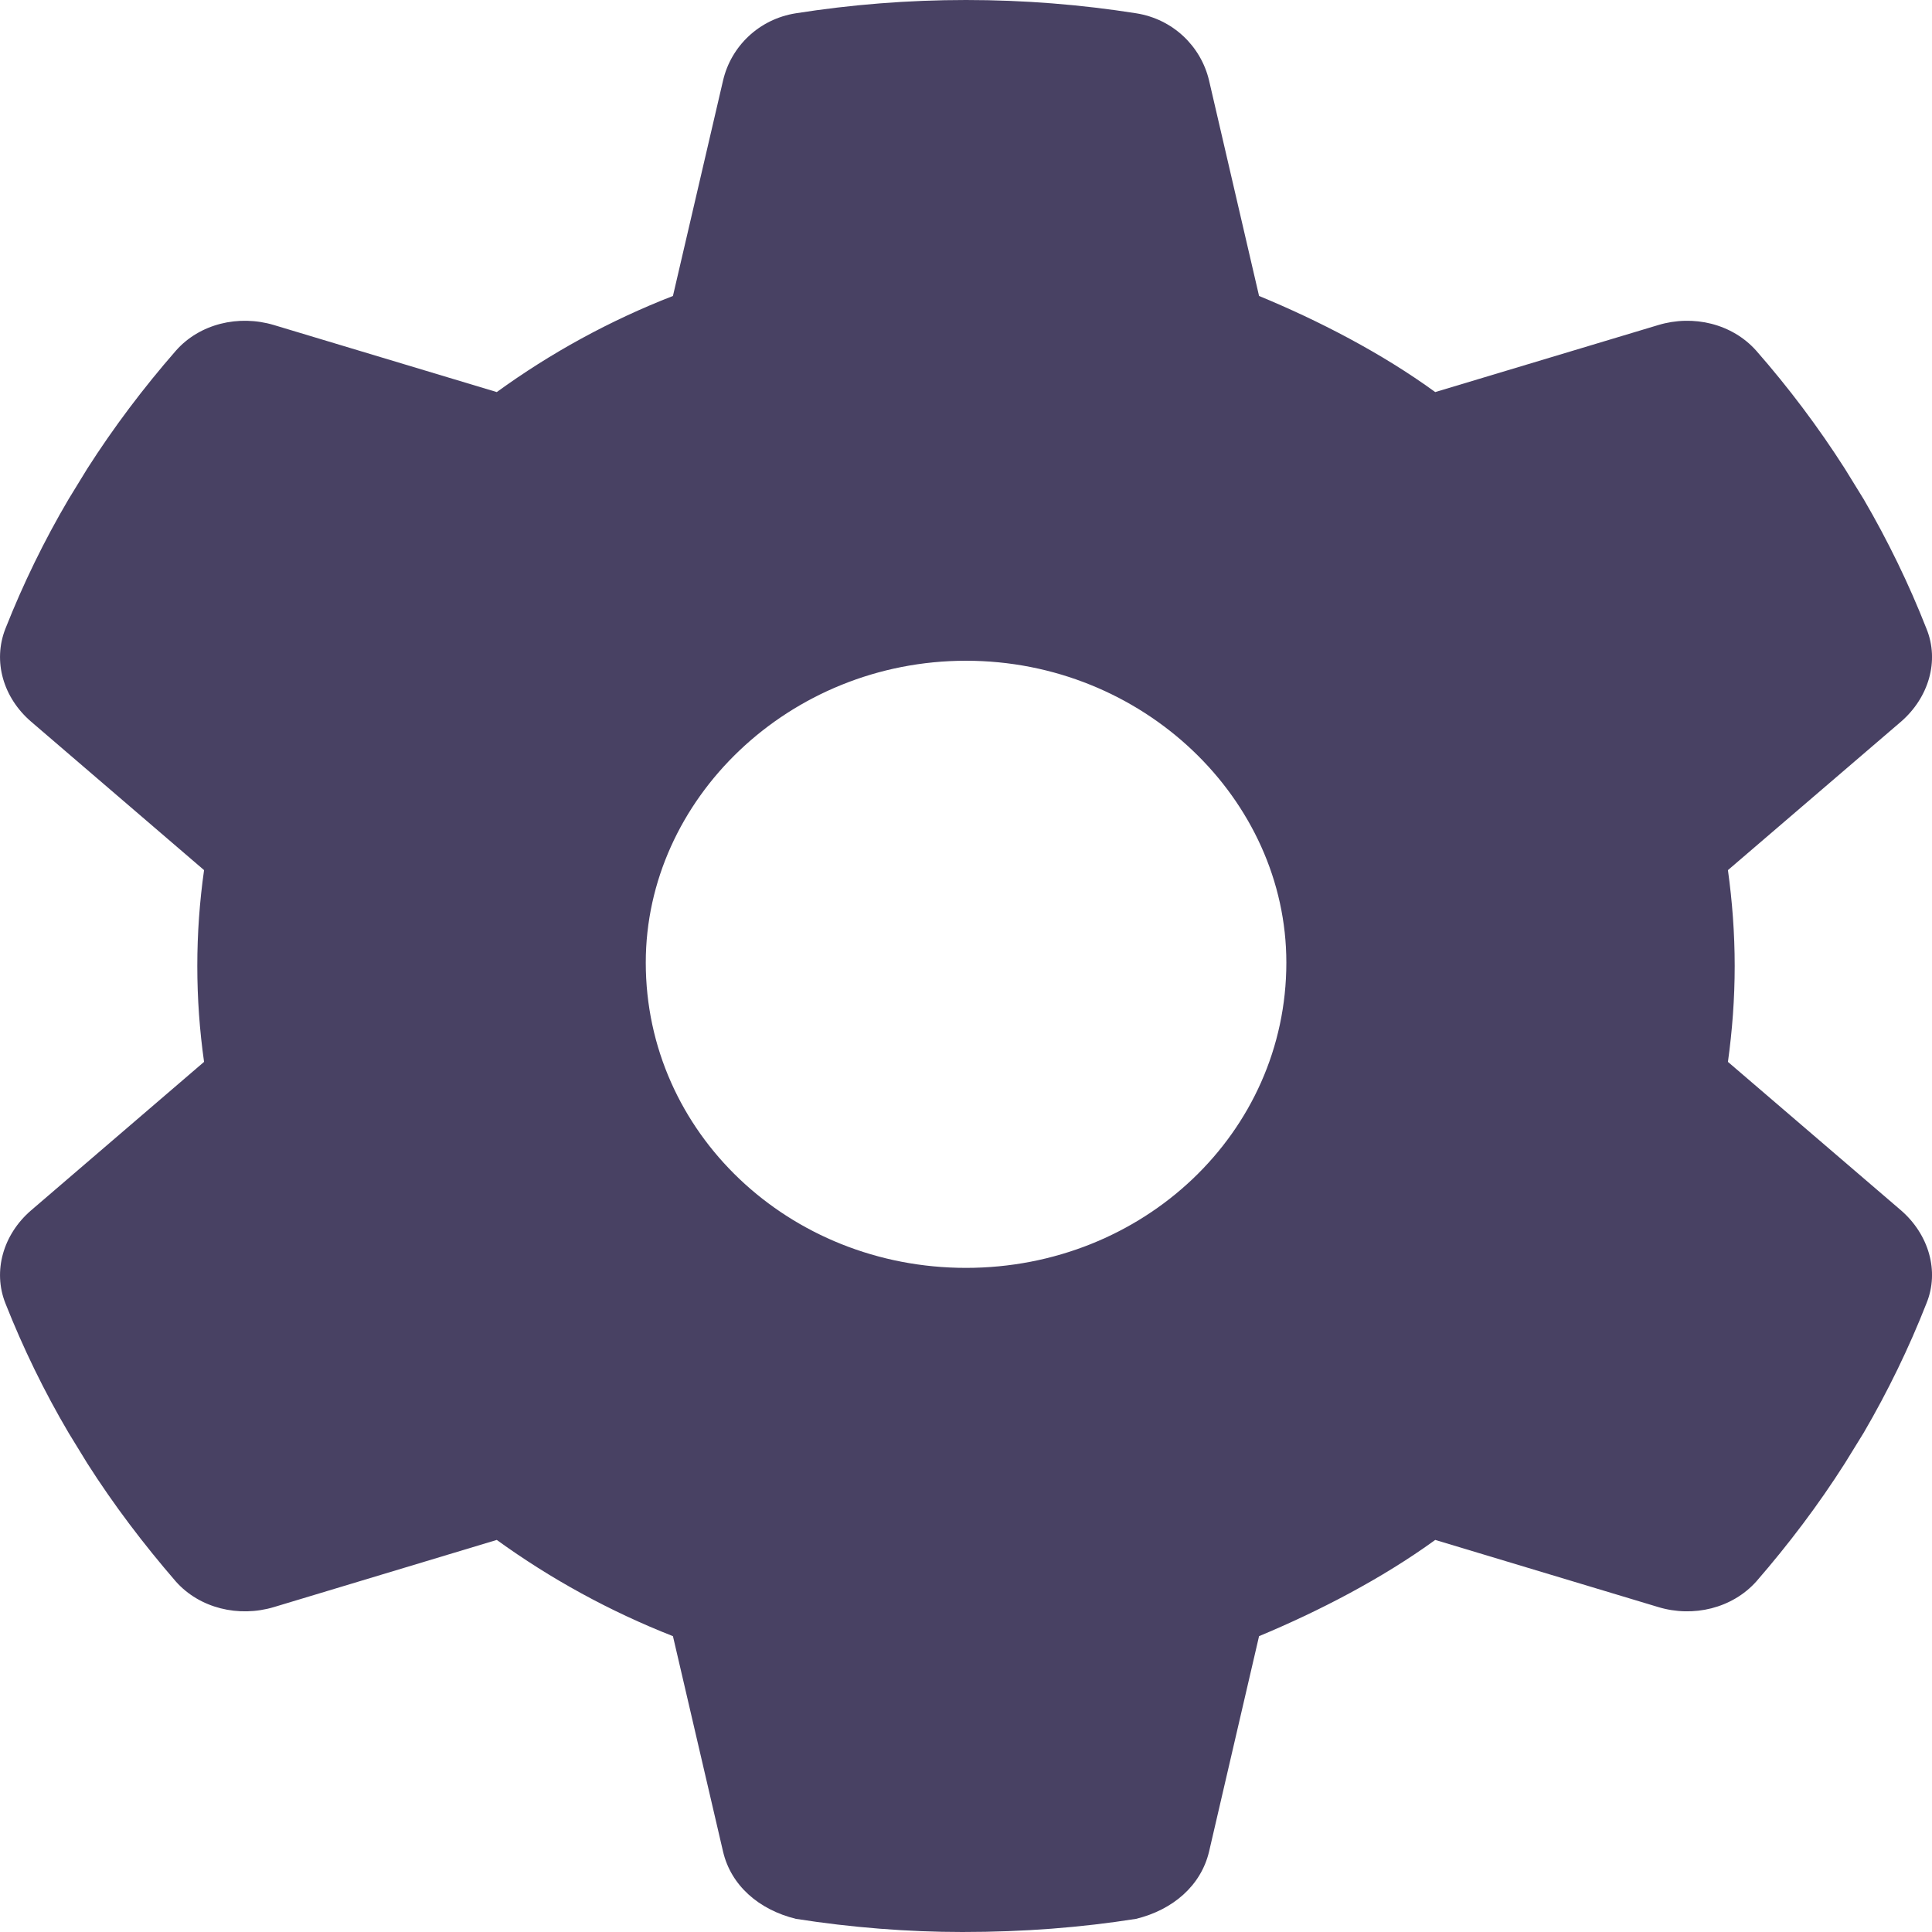 <svg width="16" height="16" viewBox="0 0 16 16" fill="none" xmlns="http://www.w3.org/2000/svg">
<path d="M15.954 5.206C16.064 5.475 15.971 5.778 15.745 5.975L14.31 7.206C14.346 7.466 14.366 7.731 14.366 8C14.366 8.269 14.346 8.534 14.31 8.794L15.745 10.025C15.971 10.222 16.064 10.525 15.954 10.794C15.808 11.166 15.633 11.525 15.434 11.866L15.278 12.119C15.059 12.463 14.814 12.787 14.545 13.097C14.346 13.319 14.024 13.397 13.733 13.309L11.886 12.753C11.442 13.075 10.921 13.344 10.427 13.55L10.013 15.334C9.946 15.616 9.714 15.816 9.409 15.891C8.952 15.963 8.481 16 7.97 16C7.519 16 7.049 15.963 6.591 15.891C6.286 15.816 6.054 15.616 5.988 15.334L5.573 13.55C5.049 13.344 4.559 13.075 4.114 12.753L2.269 13.309C1.976 13.397 1.653 13.319 1.456 13.097C1.188 12.787 0.942 12.463 0.723 12.119L0.568 11.866C0.367 11.525 0.192 11.166 0.045 10.794C-0.062 10.525 0.028 10.222 0.256 10.025L1.69 8.794C1.653 8.534 1.634 8.269 1.634 8C1.634 7.731 1.653 7.466 1.69 7.206L0.256 5.975C0.028 5.778 -0.062 5.478 0.045 5.206C0.192 4.834 0.367 4.475 0.568 4.134L0.723 3.881C0.942 3.538 1.188 3.212 1.456 2.905C1.653 2.681 1.976 2.604 2.269 2.692L4.114 3.247C4.559 2.924 5.049 2.655 5.573 2.451L5.988 0.667C6.054 0.383 6.286 0.158 6.591 0.11C7.049 0.038 7.519 0 8 0C8.481 0 8.952 0.038 9.409 0.11C9.714 0.158 9.946 0.383 10.013 0.667L10.427 2.451C10.921 2.655 11.442 2.924 11.886 3.247L13.733 2.692C14.024 2.604 14.346 2.681 14.545 2.905C14.814 3.212 15.059 3.538 15.278 3.881L15.434 4.134C15.633 4.475 15.808 4.834 15.954 5.206ZM8 10.5C9.466 10.5 10.653 9.381 10.653 7.972C10.653 6.619 9.466 5.472 8 5.472C6.535 5.472 5.348 6.619 5.348 7.972C5.348 9.381 6.535 10.5 8 10.5Z" fill="#484163"/>
</svg>

